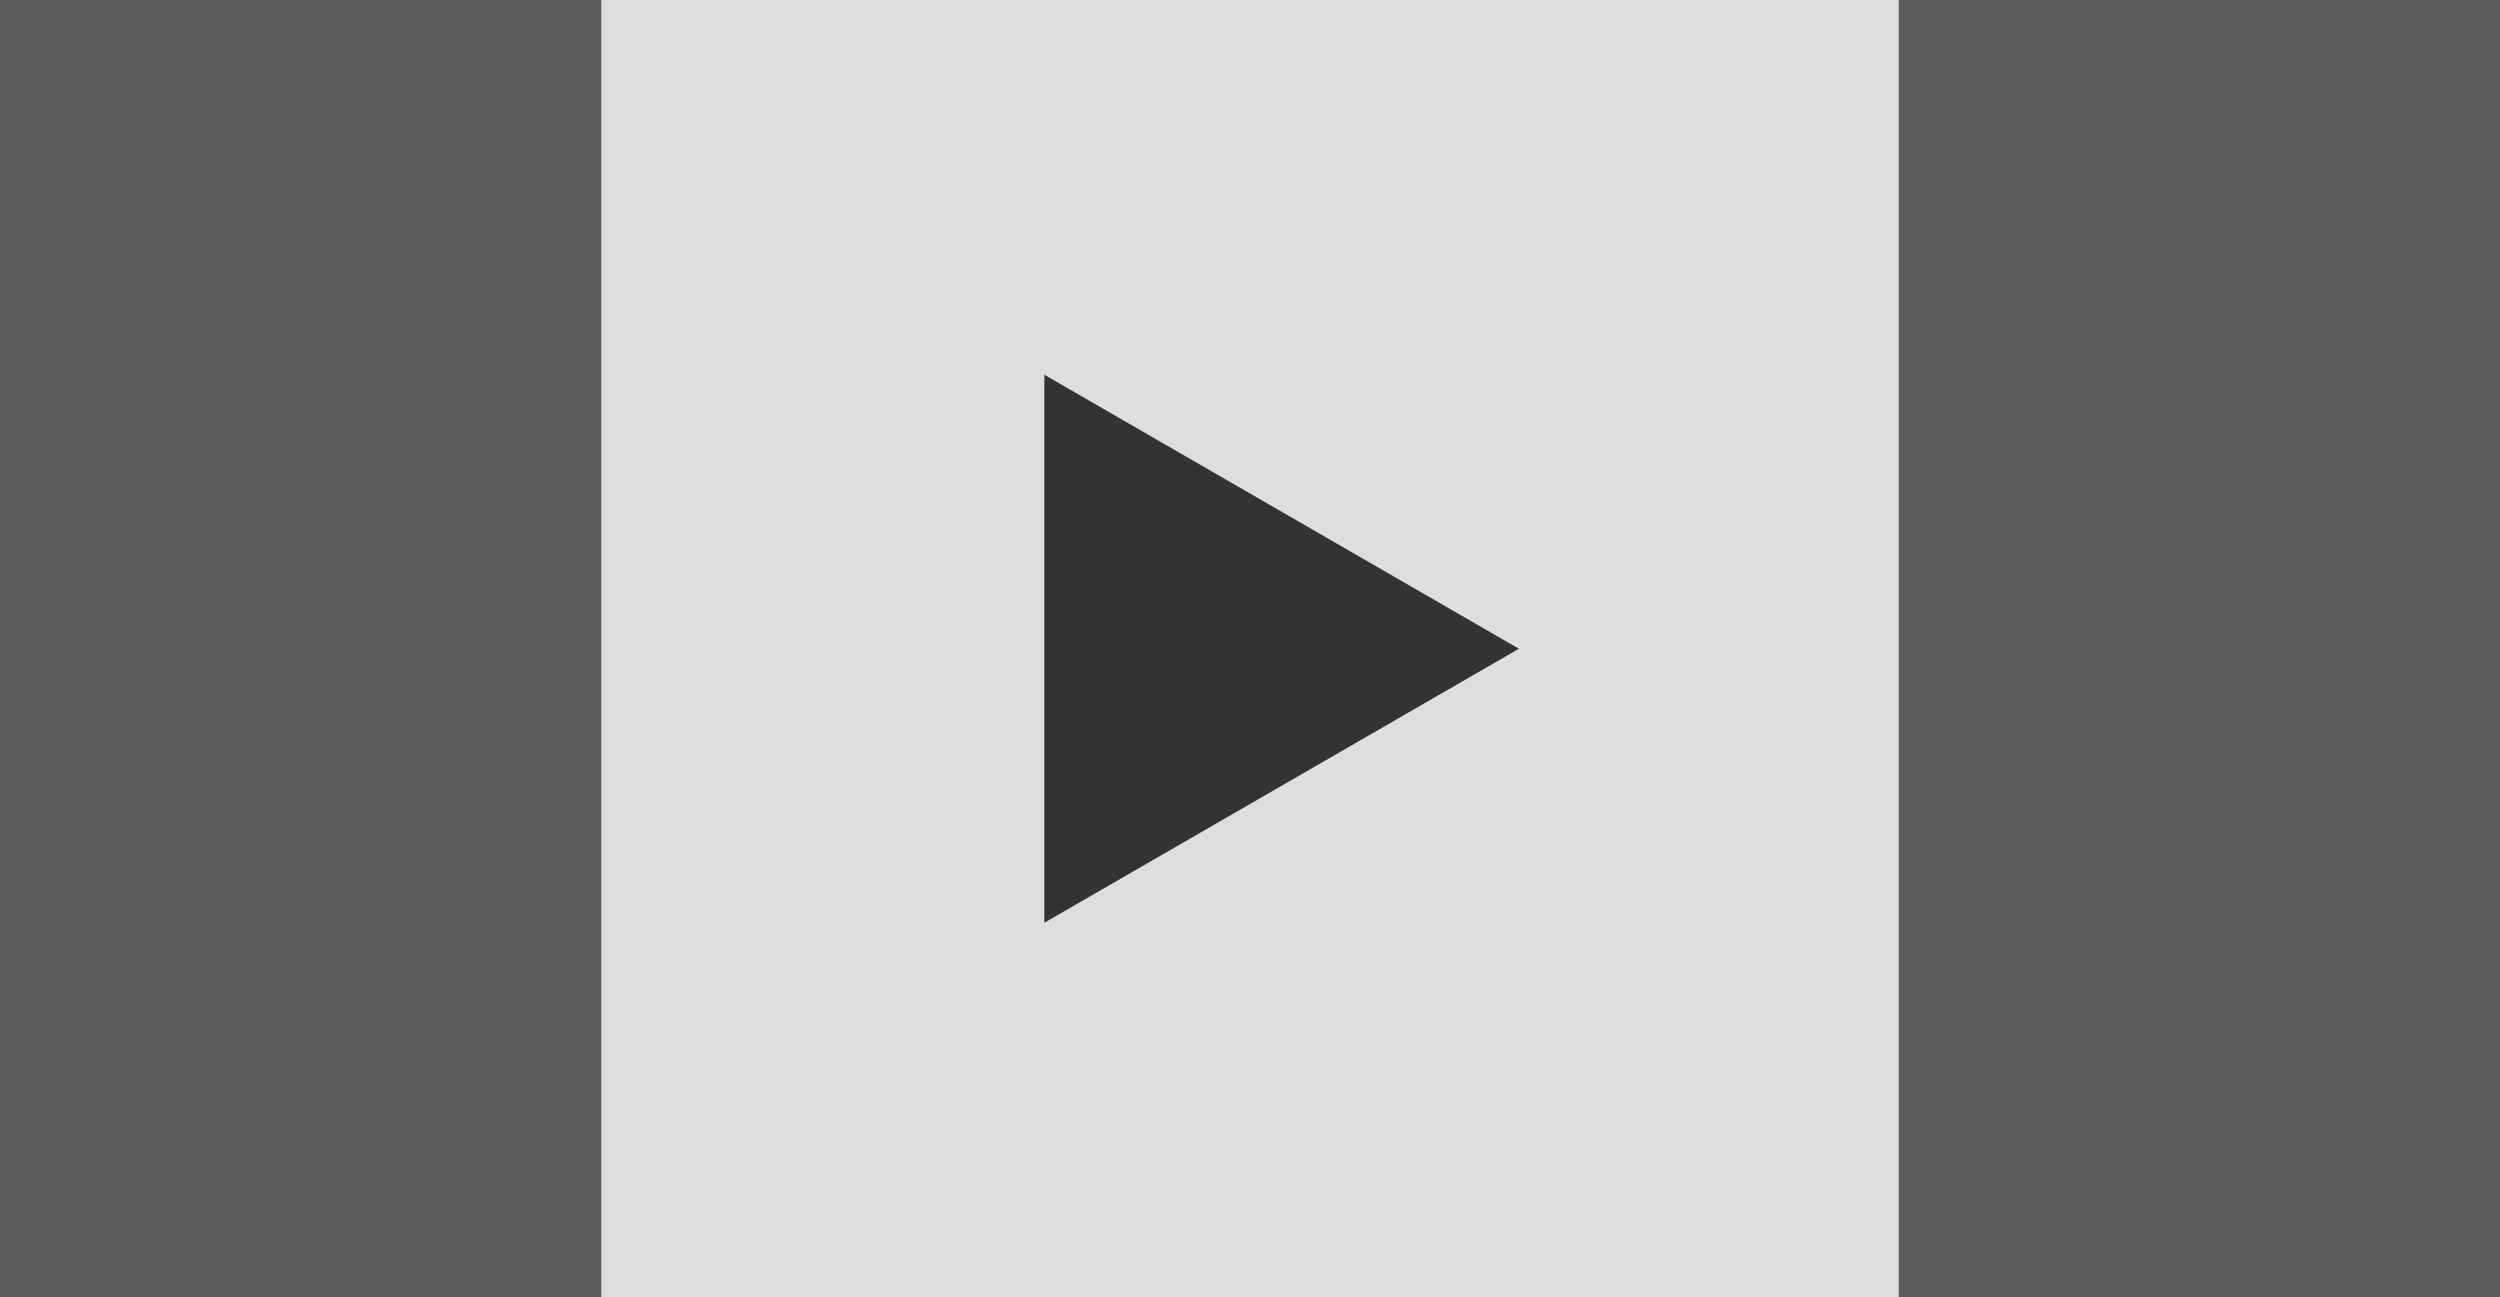 <svg width="158" height="82" viewBox="0 0 158 82" fill="none" xmlns="http://www.w3.org/2000/svg">
<rect x="0" y="0" width="158" height="82" fill="#333333" stroke="none"/>
<path fill-rule="evenodd" clip-rule="evenodd" d="M158 0H0V82H158V0ZM66 58.321L96 41L66 23.68V58.321Z" fill="white" fill-opacity="0.2"/>
<path fill-rule="evenodd" clip-rule="evenodd" d="M120 0H38V82H120V0ZM66 58.321L96 41L66 23.68L66 58.321Z" fill="white" fill-opacity="0.8"/>
</svg>
